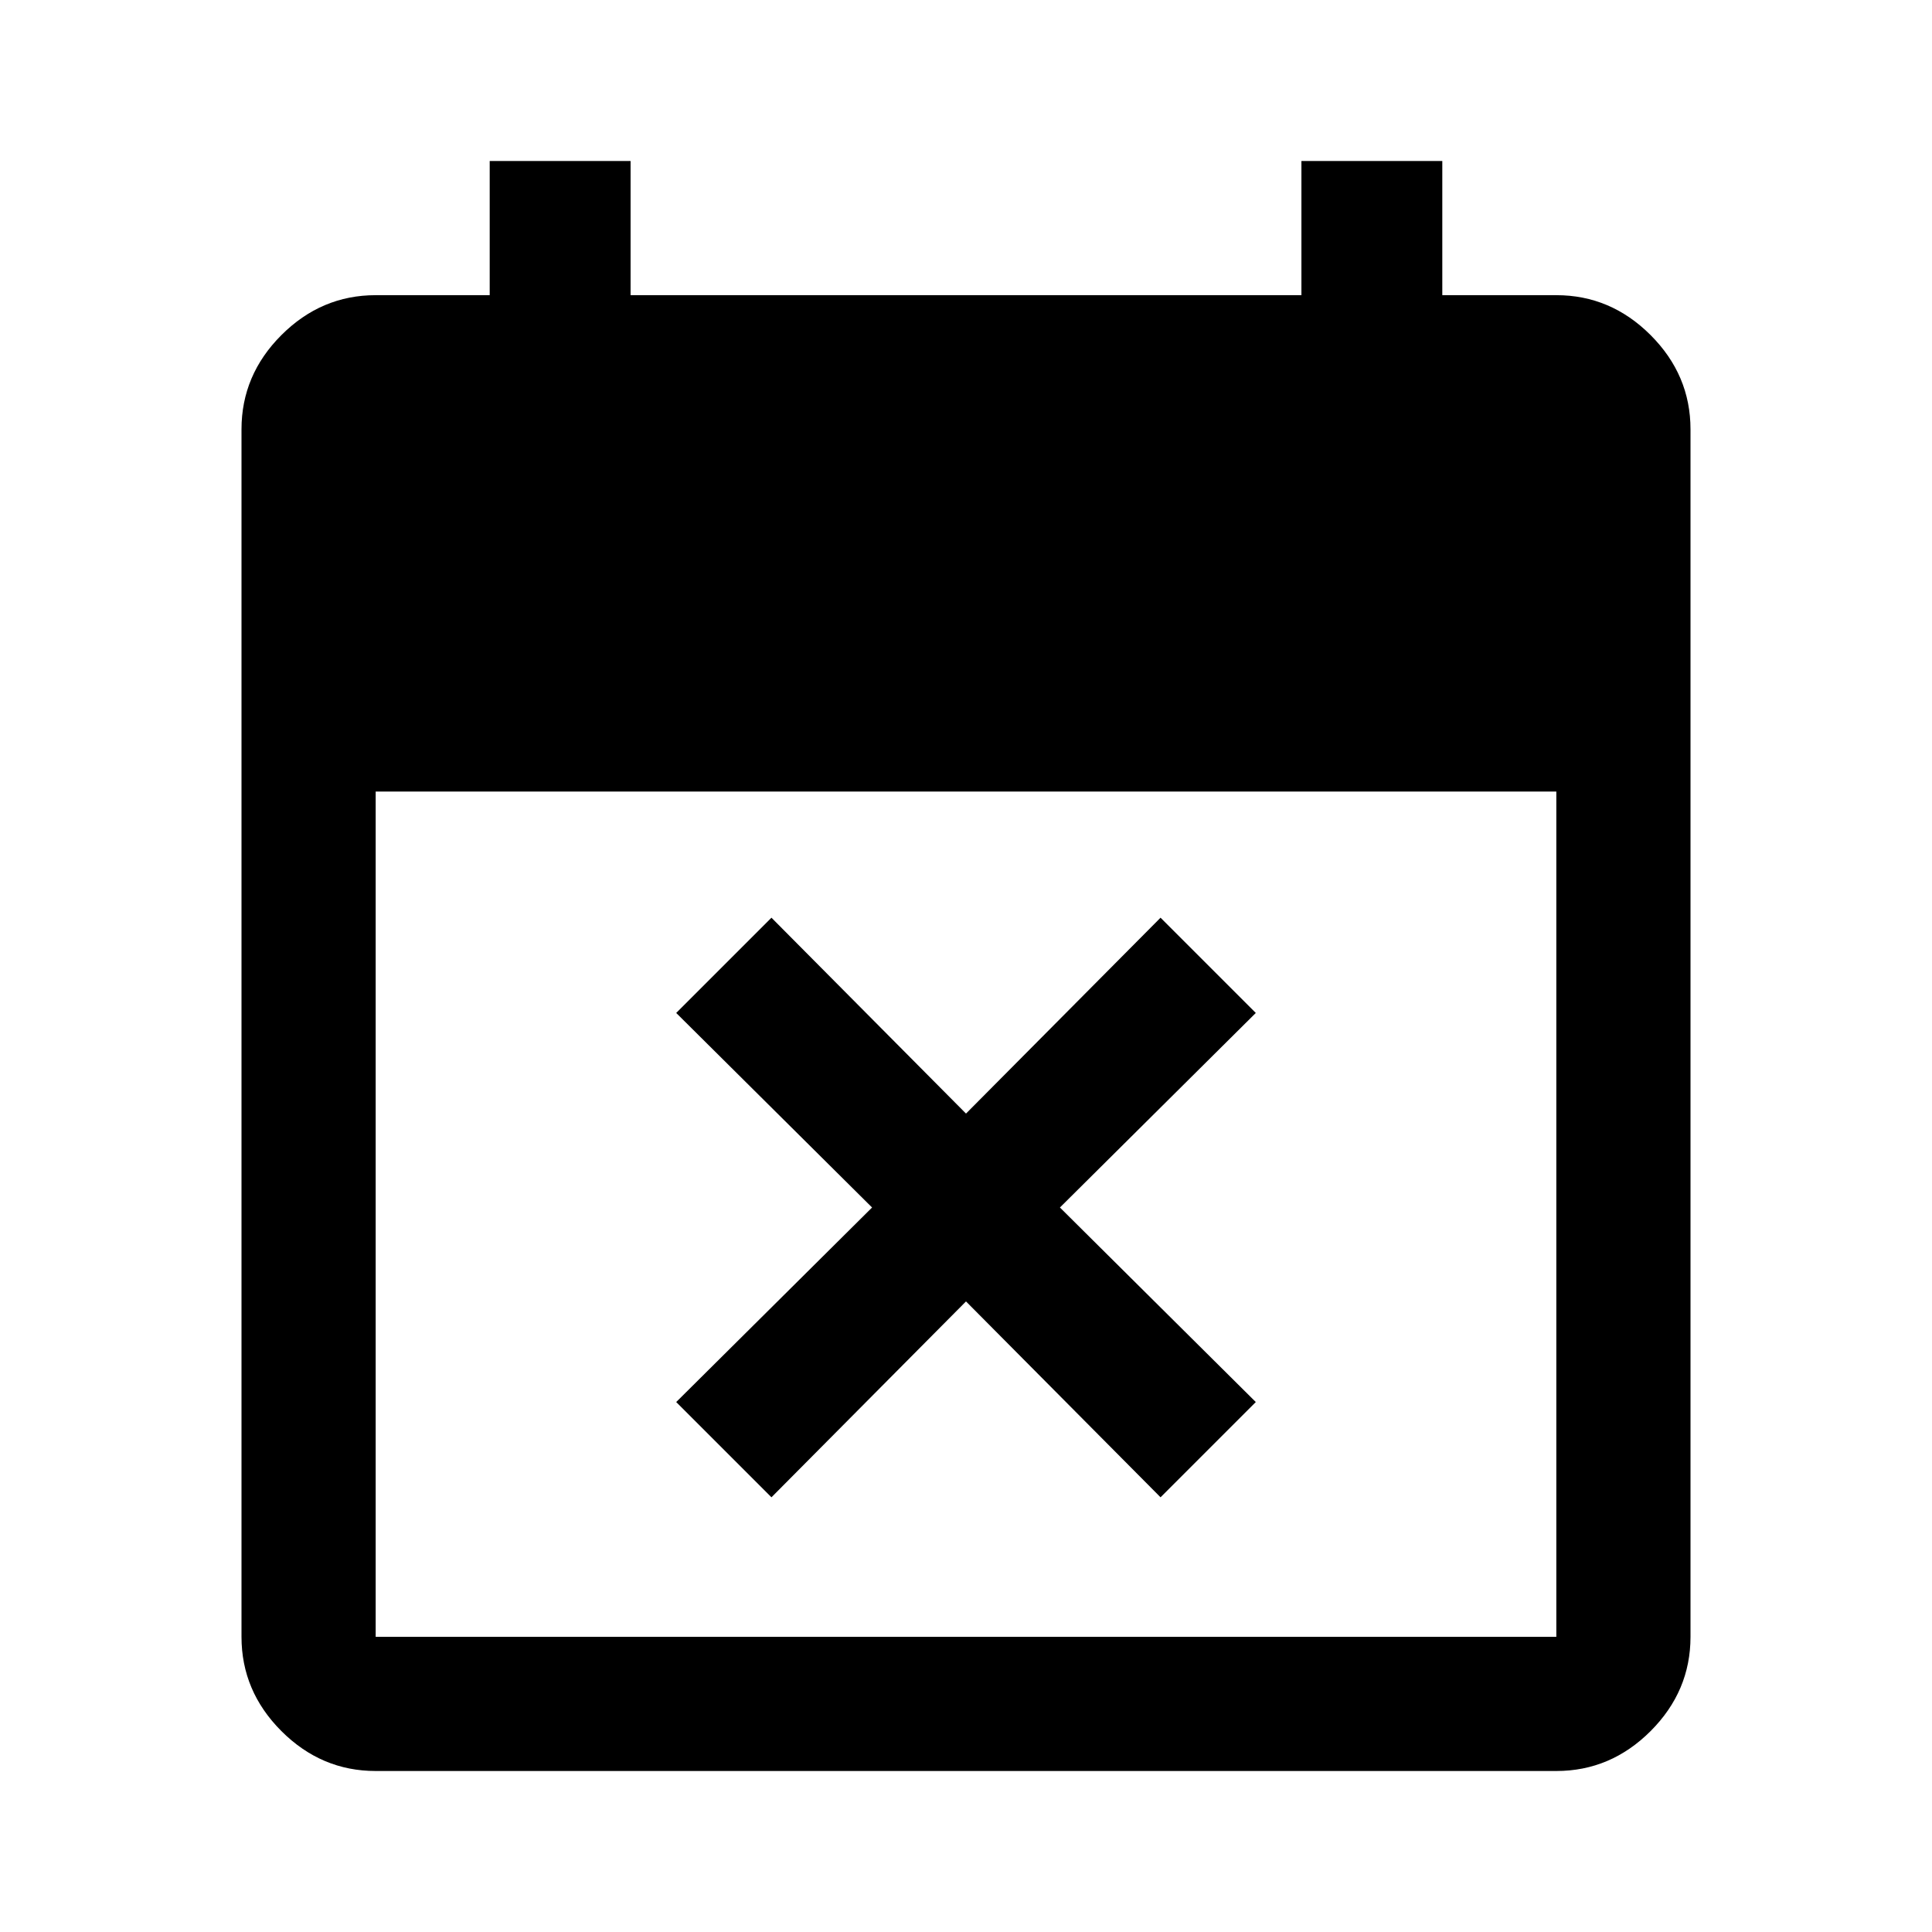 <svg xmlns="http://www.w3.org/2000/svg" height="40" viewBox="0 -960 960 960" width="40"><path d="M383.33-216 336-263.33 433.33-360 336-456.67 383.33-504 480-406.67 576.67-504 624-456.67 526.67-360 624-263.33 576.67-216 480-313.33 383.33-216ZM186.67-80q-27 0-46.84-19.83Q120-119.67 120-146.67v-600q0-27 19.83-46.83 19.84-19.83 46.84-19.83h56.66V-880h70v66.67h333.34V-880h70v66.67h56.66q27 0 46.84 19.83Q840-773.67 840-746.67v600q0 27-19.83 46.84Q800.33-80 773.33-80H186.67Zm0-66.67h586.66v-420H186.67v420Z"/></svg>